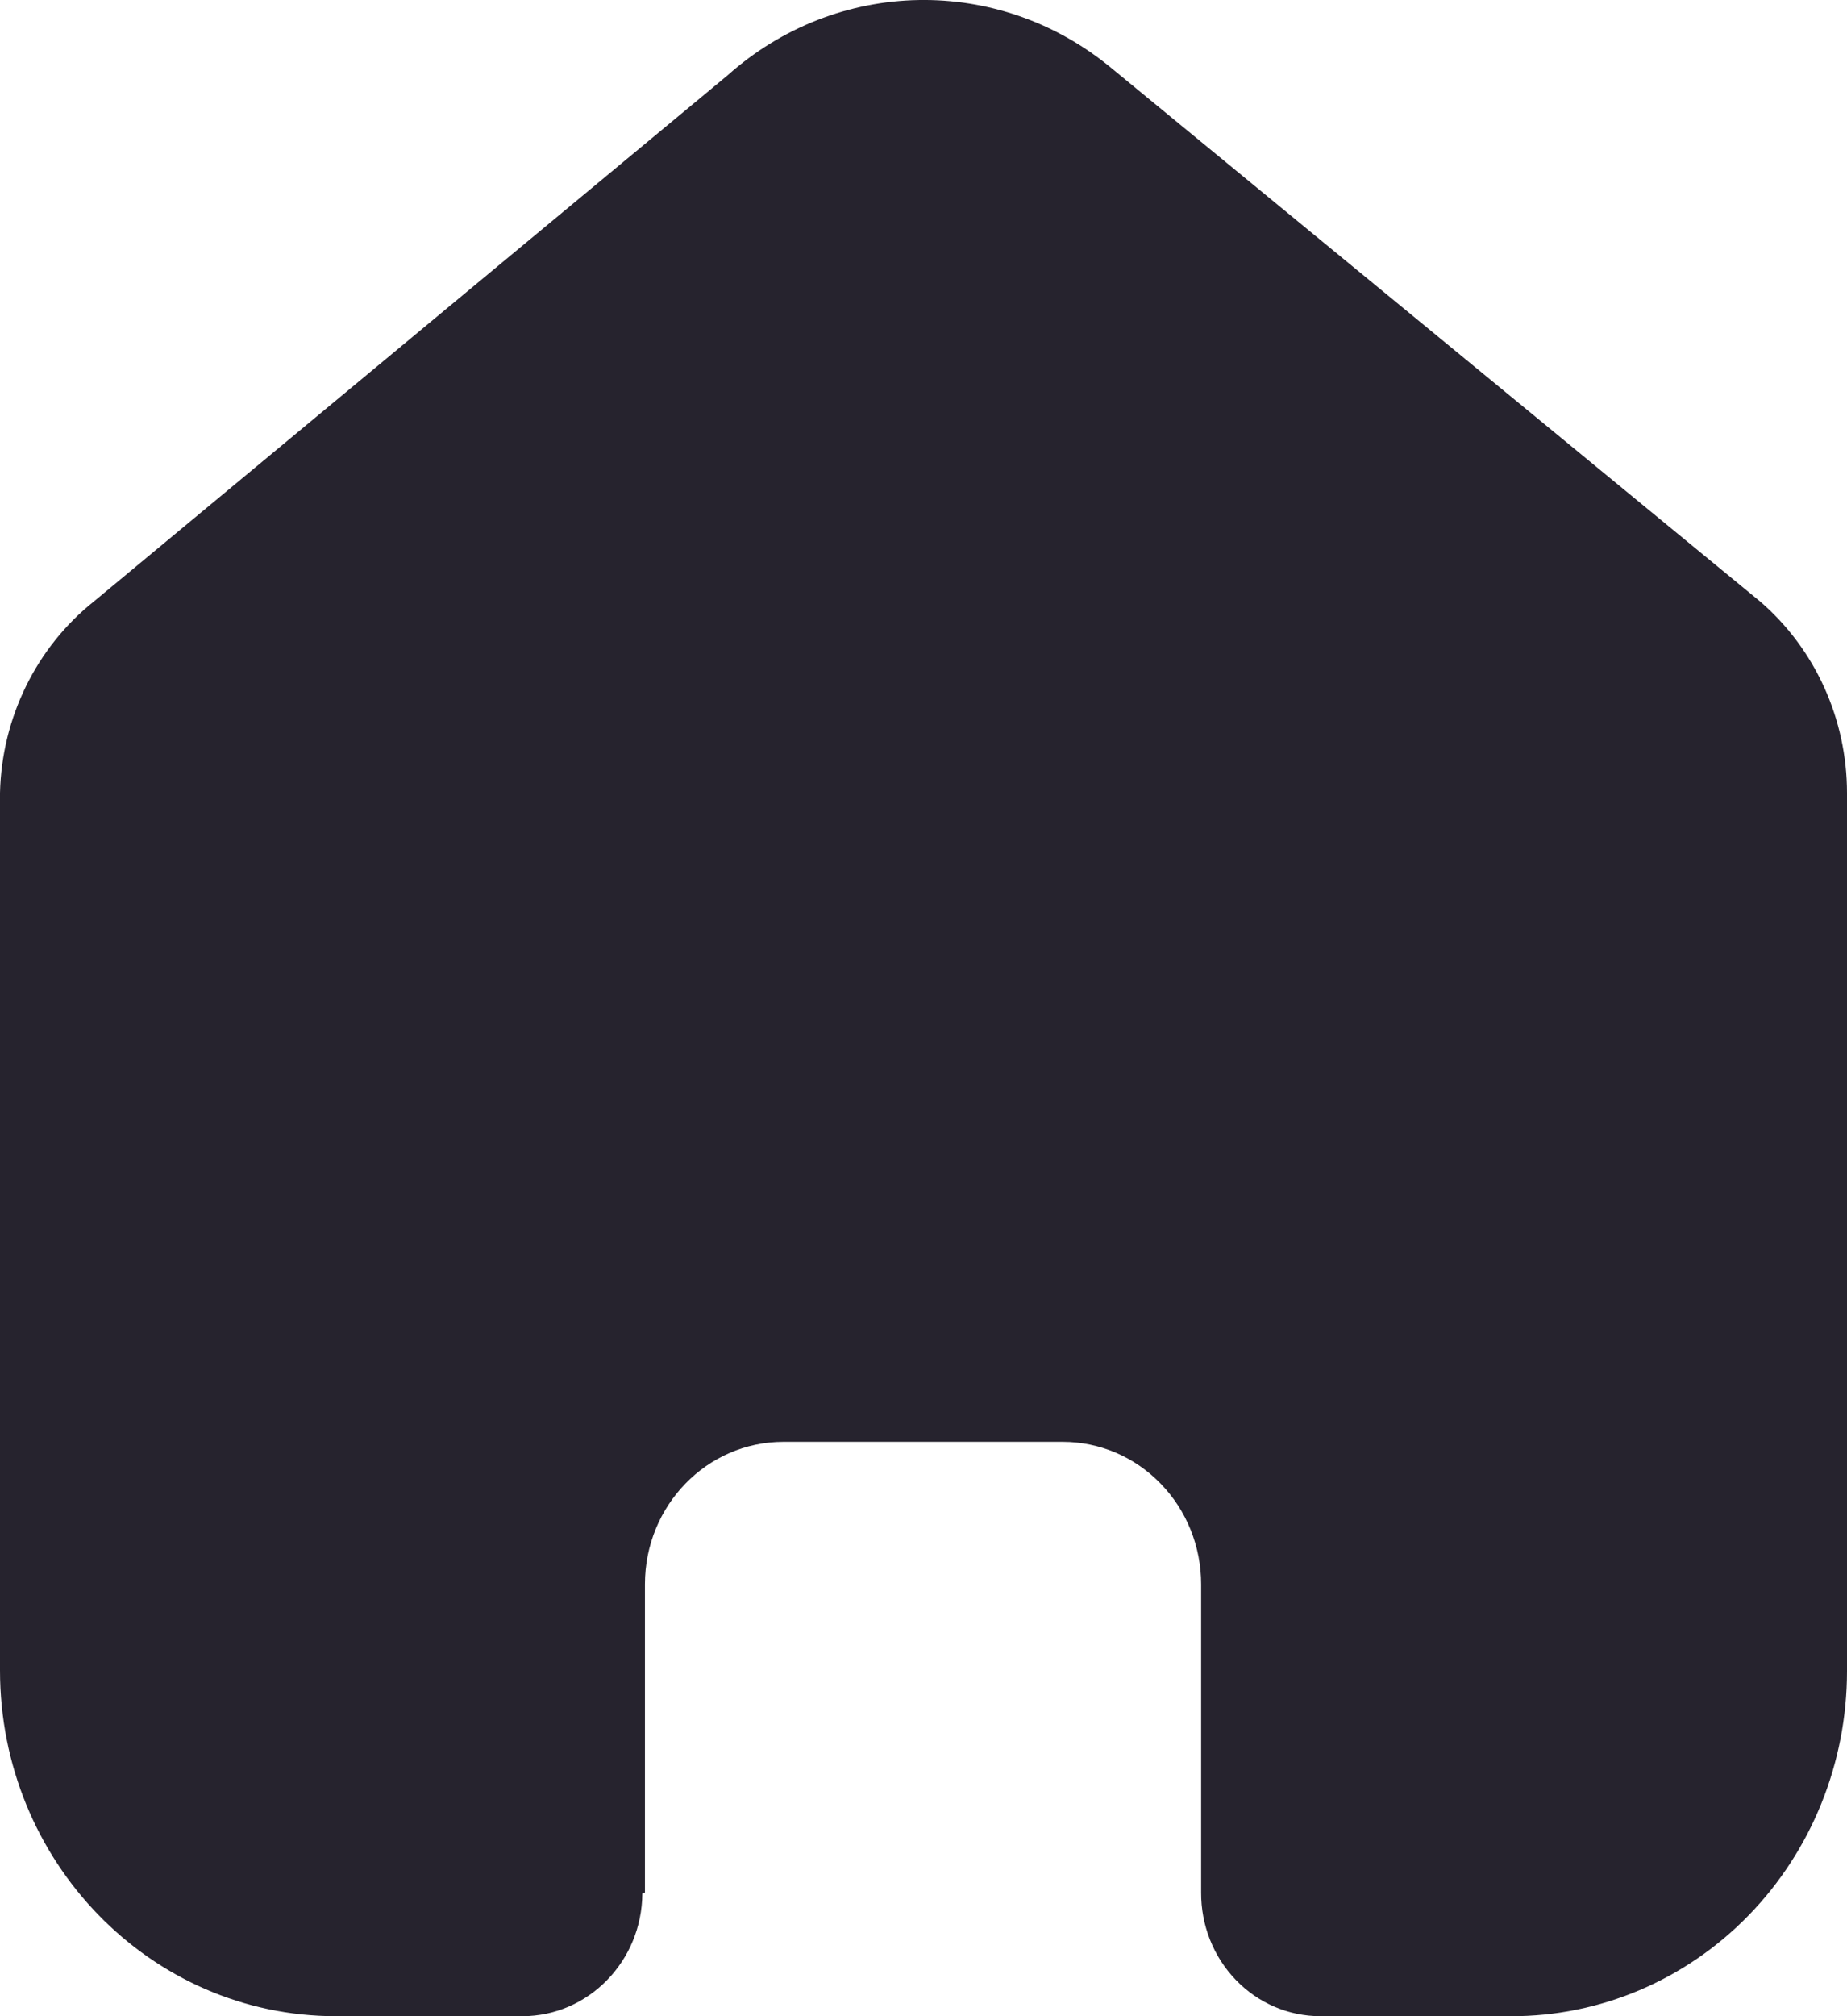 <svg width="22" height="24" viewBox="0 0 22 24" fill="none" xmlns="http://www.w3.org/2000/svg">
<path d="M7.682 22.528V18.859C7.682 17.922 8.42 17.163 9.331 17.163H12.659C13.096 17.163 13.515 17.341 13.824 17.66C14.134 17.978 14.307 18.409 14.307 18.859V22.528C14.305 22.917 14.453 23.292 14.72 23.568C14.986 23.845 15.349 24 15.728 24H17.998C19.058 24.003 20.076 23.571 20.827 22.801C21.578 22.03 22 20.984 22 19.893V9.44C22 8.559 21.62 7.723 20.963 7.158L13.239 0.811C11.896 -0.302 9.971 -0.266 8.667 0.896L1.12 7.158C0.432 7.706 0.02 8.545 0 9.44V19.883C0 22.157 1.792 24 4.002 24H6.221C7.007 24 7.646 23.347 7.651 22.539L7.682 22.528Z" fill="#26232E"/>
</svg>
